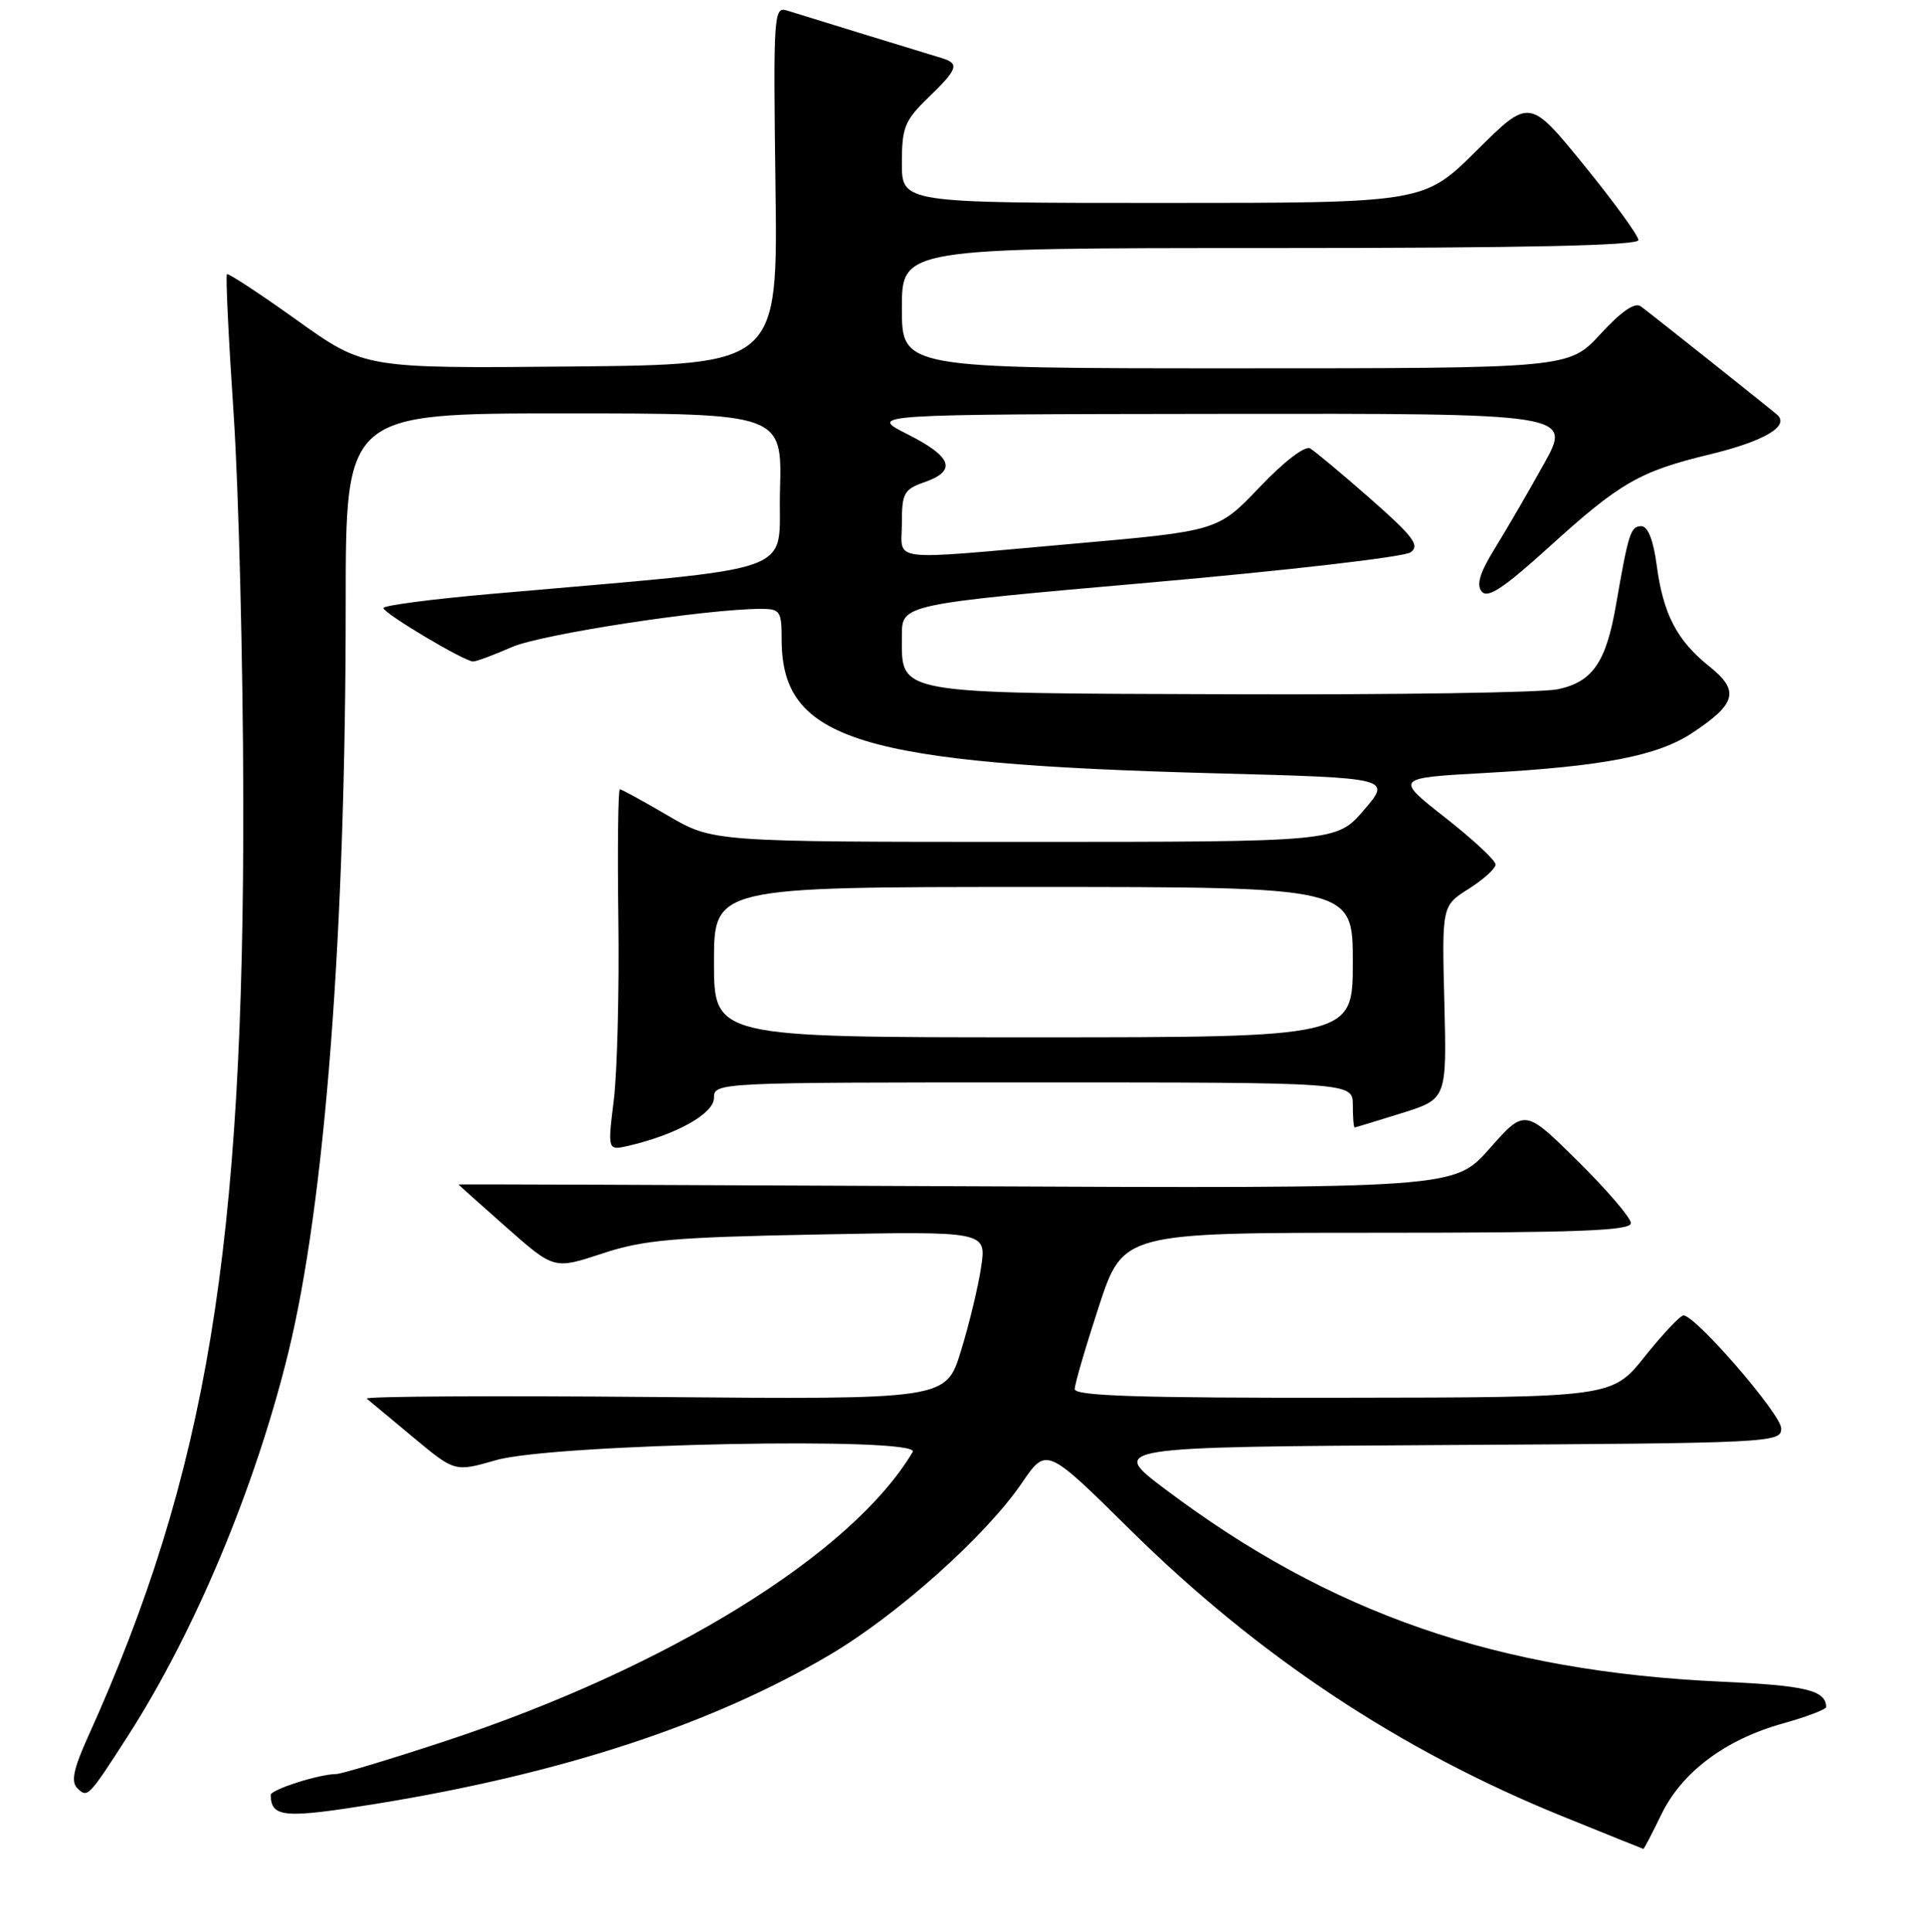 <?xml version="1.0" encoding="UTF-8" standalone="no"?>
<!DOCTYPE svg PUBLIC "-//W3C//DTD SVG 1.1//EN" "http://www.w3.org/Graphics/SVG/1.1/DTD/svg11.dtd" >
<svg xmlns="http://www.w3.org/2000/svg" xmlns:xlink="http://www.w3.org/1999/xlink" version="1.1" viewBox="0 0 256 257">
 <g >
 <path fill="currentColor"
d=" M 221.04 241.41 C 223.79 235.74 229.57 231.41 237.23 229.28 C 240.41 228.39 242.99 227.41 242.98 227.09 C 242.93 224.87 240.29 224.23 229.00 223.72 C 199.20 222.35 177.08 214.70 155.04 198.12 C 147.57 192.50 147.57 192.50 192.29 192.24 C 235.89 191.99 237.00 191.93 237.00 190.03 C 237.00 188.16 225.61 175.00 224.00 175.00 C 223.57 175.00 221.26 177.45 218.86 180.45 C 214.50 185.91 214.50 185.91 178.75 185.95 C 151.61 185.99 143.00 185.71 143.00 184.80 C 143.00 184.14 144.45 179.19 146.21 173.80 C 149.43 164.00 149.43 164.00 183.21 164.00 C 209.95 164.00 217.00 163.73 217.00 162.72 C 217.00 162.02 213.82 158.31 209.94 154.47 C 202.88 147.50 202.88 147.50 198.19 152.81 C 193.50 158.11 193.50 158.11 127.25 157.81 C 90.81 157.64 61.00 157.53 61.00 157.57 C 61.00 157.61 63.86 160.17 67.36 163.26 C 73.72 168.88 73.72 168.88 80.11 166.77 C 85.64 164.94 89.53 164.60 108.88 164.23 C 131.26 163.80 131.26 163.80 130.54 168.58 C 130.15 171.21 128.93 176.25 127.84 179.78 C 125.86 186.19 125.86 186.19 86.98 185.85 C 65.60 185.66 48.41 185.76 48.80 186.07 C 49.18 186.38 51.98 188.71 55.01 191.24 C 60.52 195.83 60.52 195.83 66.01 194.25 C 73.62 192.07 122.66 191.10 121.44 193.16 C 113.41 206.70 88.92 221.85 59.24 231.63 C 51.95 234.03 45.43 236.00 44.74 236.01 C 42.47 236.02 36.00 238.08 36.02 238.80 C 36.08 241.81 37.78 241.95 50.05 239.97 C 74.75 235.96 94.74 229.40 110.39 220.16 C 119.42 214.83 131.16 204.33 135.96 197.30 C 139.23 192.50 139.23 192.50 150.36 203.50 C 167.41 220.34 186.30 232.87 207.84 241.61 C 213.70 243.99 218.57 245.95 218.66 245.97 C 218.75 245.98 219.82 243.93 221.04 241.41 Z  M 16.98 231.00 C 25.88 217.18 33.95 197.93 38.35 179.99 C 43.25 160.02 46.00 124.18 46.00 80.25 C 46.00 55.00 46.00 55.00 75.03 55.00 C 104.07 55.00 104.07 55.00 103.78 65.25 C 103.47 76.73 107.53 75.28 65.25 79.02 C 57.41 79.71 51.01 80.55 51.02 80.89 C 51.04 81.60 61.78 88.00 62.95 88.00 C 63.39 88.00 65.72 87.14 68.12 86.08 C 72.02 84.37 94.02 81.00 101.29 81.00 C 103.79 81.00 104.00 81.31 104.00 85.05 C 104.00 98.47 114.22 101.62 161.81 102.88 C 185.13 103.50 185.13 103.50 181.49 107.75 C 177.84 112.00 177.84 112.00 136.34 112.00 C 94.84 112.00 94.84 112.00 88.86 108.50 C 85.58 106.58 82.70 105.00 82.47 105.00 C 82.24 105.00 82.15 112.76 82.27 122.25 C 82.40 131.74 82.12 142.56 81.67 146.29 C 80.83 153.08 80.83 153.08 83.67 152.42 C 90.03 150.94 95.00 148.14 95.00 146.06 C 95.00 144.01 95.28 144.00 137.50 144.00 C 180.00 144.00 180.00 144.00 180.00 147.00 C 180.00 148.65 180.11 149.99 180.25 149.99 C 180.39 149.98 183.20 149.12 186.50 148.09 C 192.50 146.21 192.50 146.21 192.18 133.35 C 191.85 120.50 191.85 120.50 195.43 118.24 C 197.39 117.00 199.00 115.54 199.00 115.01 C 199.00 114.47 195.98 111.66 192.29 108.77 C 185.58 103.50 185.58 103.50 197.63 102.83 C 213.30 101.96 220.56 100.56 225.16 97.51 C 231.05 93.62 231.49 91.89 227.44 88.66 C 223.12 85.21 221.29 81.69 220.43 75.16 C 219.98 71.83 219.26 70.00 218.39 70.00 C 216.97 70.00 216.68 70.90 215.03 80.42 C 213.70 88.13 211.91 90.72 207.26 91.70 C 205.19 92.14 185.59 92.44 163.70 92.36 C 118.55 92.21 120.00 92.47 120.00 84.55 C 120.00 80.40 120.00 80.40 153.10 77.49 C 171.30 75.89 186.87 74.09 187.69 73.48 C 188.95 72.57 188.05 71.37 182.35 66.36 C 178.58 63.05 174.97 60.04 174.33 59.66 C 173.64 59.26 170.86 61.39 167.60 64.81 C 162.04 70.64 162.04 70.64 142.77 72.34 C 117.65 74.56 120.00 74.84 120.00 69.60 C 120.00 65.61 120.28 65.10 123.00 64.15 C 127.36 62.63 126.70 60.77 120.75 57.77 C 115.50 55.12 115.50 55.12 162.34 55.06 C 209.17 55.00 209.17 55.00 205.41 61.75 C 203.35 65.46 200.41 70.51 198.89 72.97 C 196.90 76.20 196.41 77.79 197.16 78.70 C 197.96 79.65 200.09 78.23 206.16 72.73 C 215.53 64.22 218.17 62.70 227.50 60.45 C 234.73 58.70 238.17 56.68 236.46 55.18 C 235.42 54.27 220.24 42.20 218.33 40.76 C 217.54 40.17 215.75 41.40 212.95 44.44 C 208.75 49.00 208.75 49.00 164.37 49.00 C 120.00 49.00 120.00 49.00 120.00 41.00 C 120.00 33.00 120.00 33.00 169.00 33.00 C 202.97 33.00 218.00 32.67 218.00 31.94 C 218.00 31.35 214.74 26.86 210.75 21.96 C 203.50 13.05 203.50 13.05 196.48 20.03 C 189.45 27.00 189.45 27.00 154.73 27.00 C 120.00 27.00 120.00 27.00 120.00 21.70 C 120.00 16.95 120.37 16.04 123.50 13.00 C 127.48 9.15 127.71 8.45 125.25 7.71 C 122.78 6.97 106.87 2.08 104.68 1.39 C 102.96 0.85 102.88 2.01 103.18 24.66 C 103.50 48.50 103.50 48.50 76.00 48.76 C 48.50 49.02 48.50 49.02 39.50 42.59 C 34.55 39.05 30.36 36.30 30.19 36.48 C 30.01 36.66 30.41 45.06 31.09 55.15 C 31.76 65.24 32.33 88.12 32.37 106.00 C 32.49 166.06 27.54 196.03 11.68 231.12 C 9.79 235.30 9.43 237.03 10.27 237.87 C 11.64 239.24 11.74 239.14 16.98 231.00 Z  M 95.00 128.00 C 95.00 118.00 95.00 118.00 137.50 118.00 C 180.00 118.00 180.00 118.00 180.00 128.00 C 180.00 138.00 180.00 138.00 137.50 138.00 C 95.00 138.00 95.00 138.00 95.00 128.00 Z "/>
</g>
</svg>